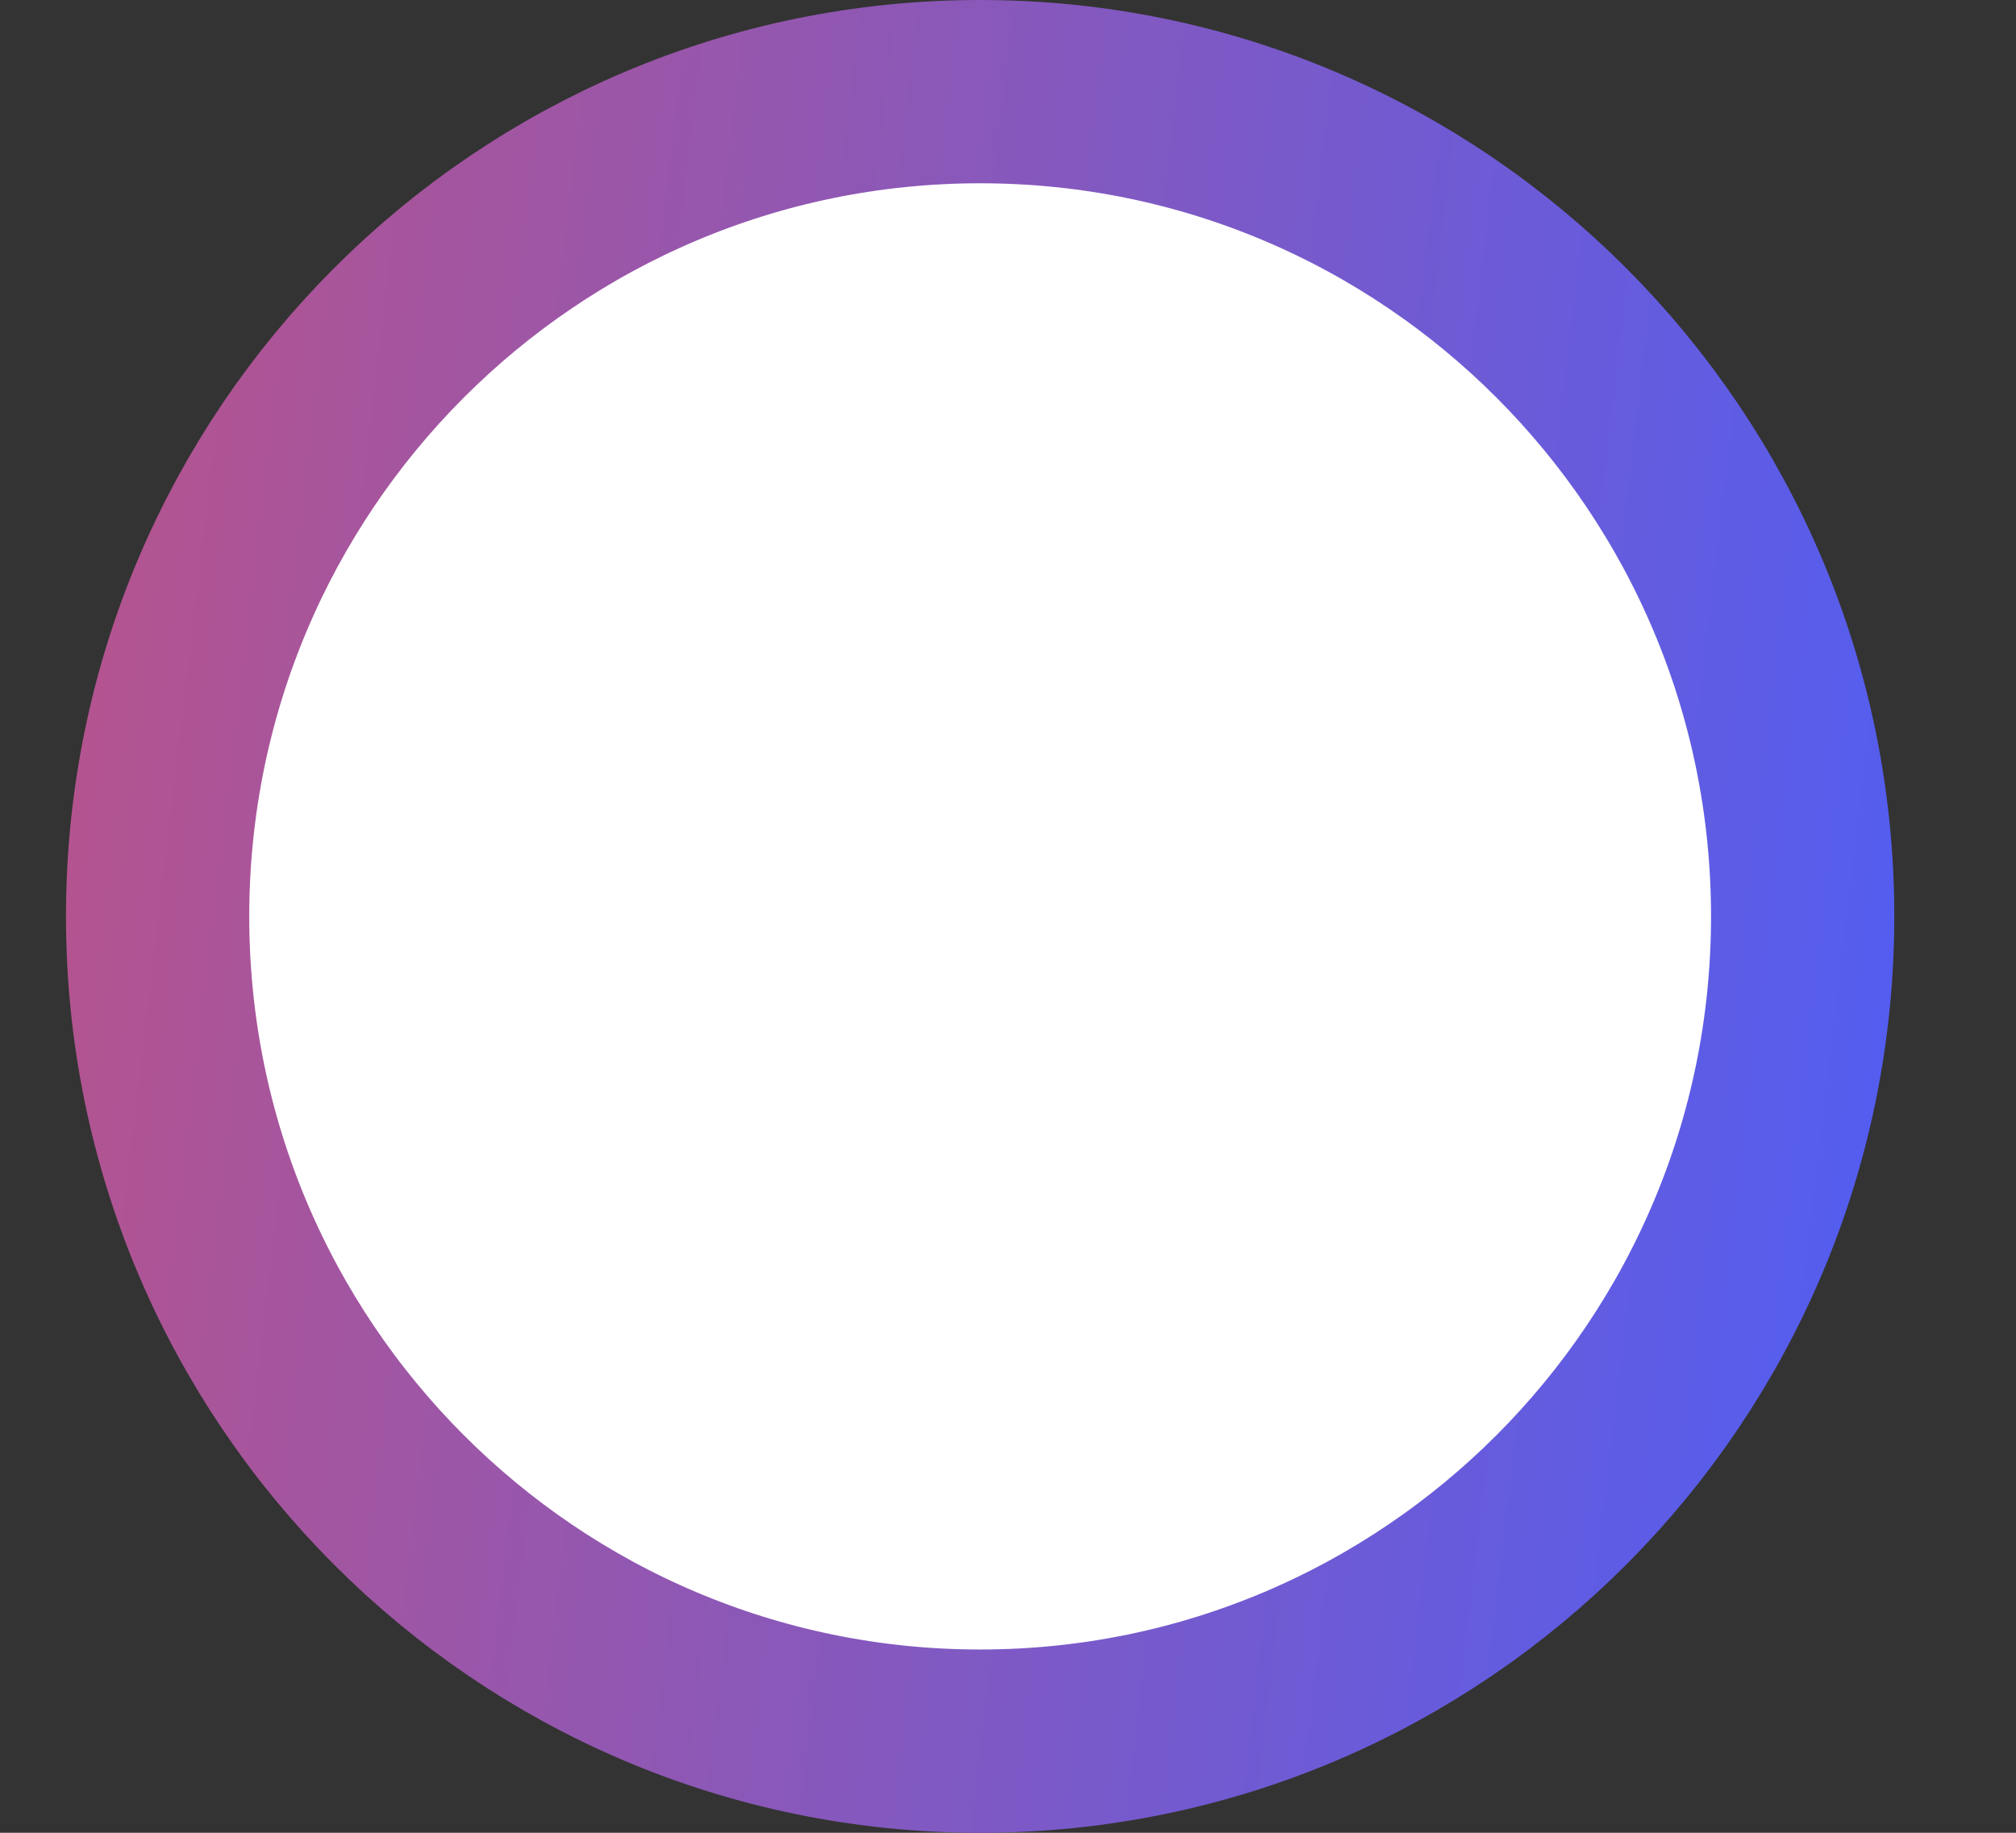 <svg width="11" height="10" viewBox="0 0 11 10" fill="none" xmlns="http://www.w3.org/2000/svg">
<rect x="0" y="0" width="11" height="10" fill="#333333" stroke="none"/>
<path d="M9.836 5C9.836 7.486 7.825 9.5 5.348 9.5C2.871 9.5 0.86 7.486 0.86 5C0.86 2.514 2.871 0.5 5.348 0.5C7.825 0.5 9.836 2.514 9.836 5Z" fill="white" stroke="url(#paint0_linear_111_125415)"/>
<defs>
<linearGradient id="paint0_linear_111_125415" x1="-5.188" y1="-6.944" x2="12.23" y2="-4.88" gradientUnits="userSpaceOnUse">
<stop stop-color="#F64D4D"/>
<stop offset="1" stop-color="#4D5EF6"/>
</linearGradient>
</defs>
</svg>
